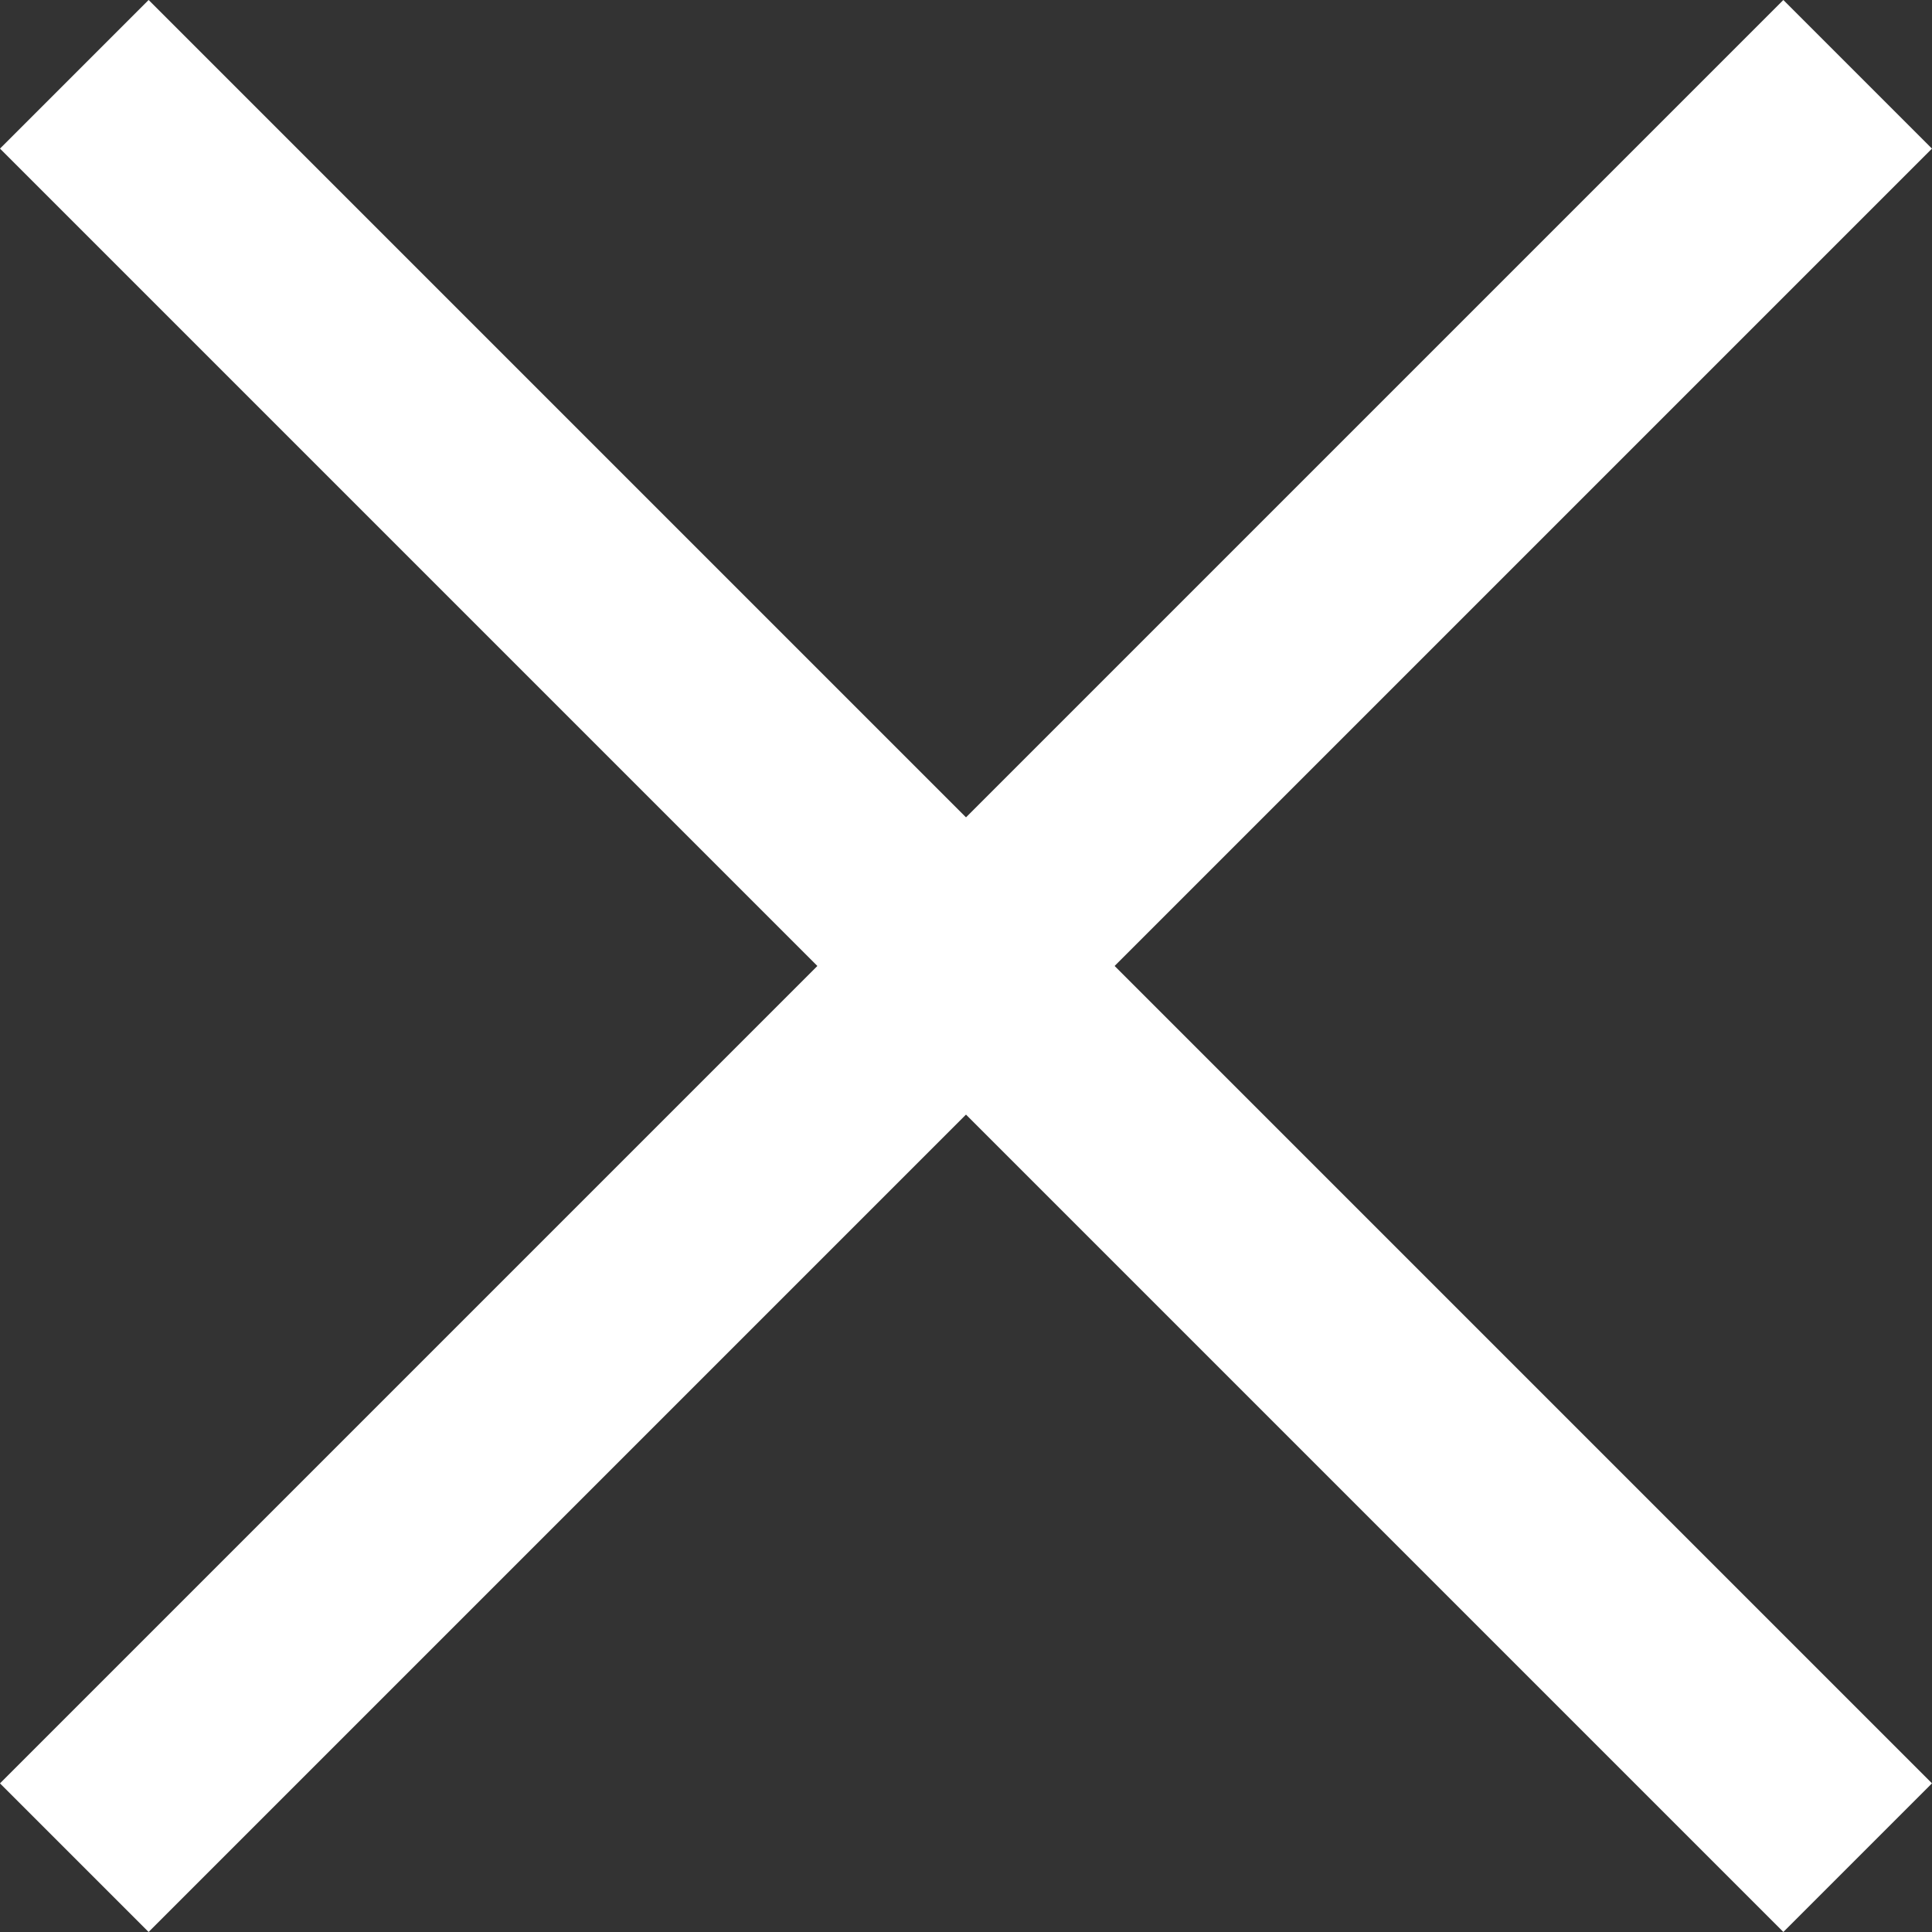 <svg xmlns="http://www.w3.org/2000/svg" width="36.77" height="36.77" viewBox="0 0 36.77 36.77">
  <rect x="0" y="0" width="36.77" height="36.77" fill="#333333" stroke="none"/>
  <g id="icon-close" transform="translate(-1466 -148)">
    <rect id="Rectangle_14" data-name="Rectangle 14" width="4" height="48" transform="translate(1466 150.828) rotate(-45)" fill="#fff"/>
    <rect id="Rectangle_15" data-name="Rectangle 15" width="4" height="48" transform="translate(1499.941 148) rotate(45)" fill="#fff"/>
  </g>
</svg>
